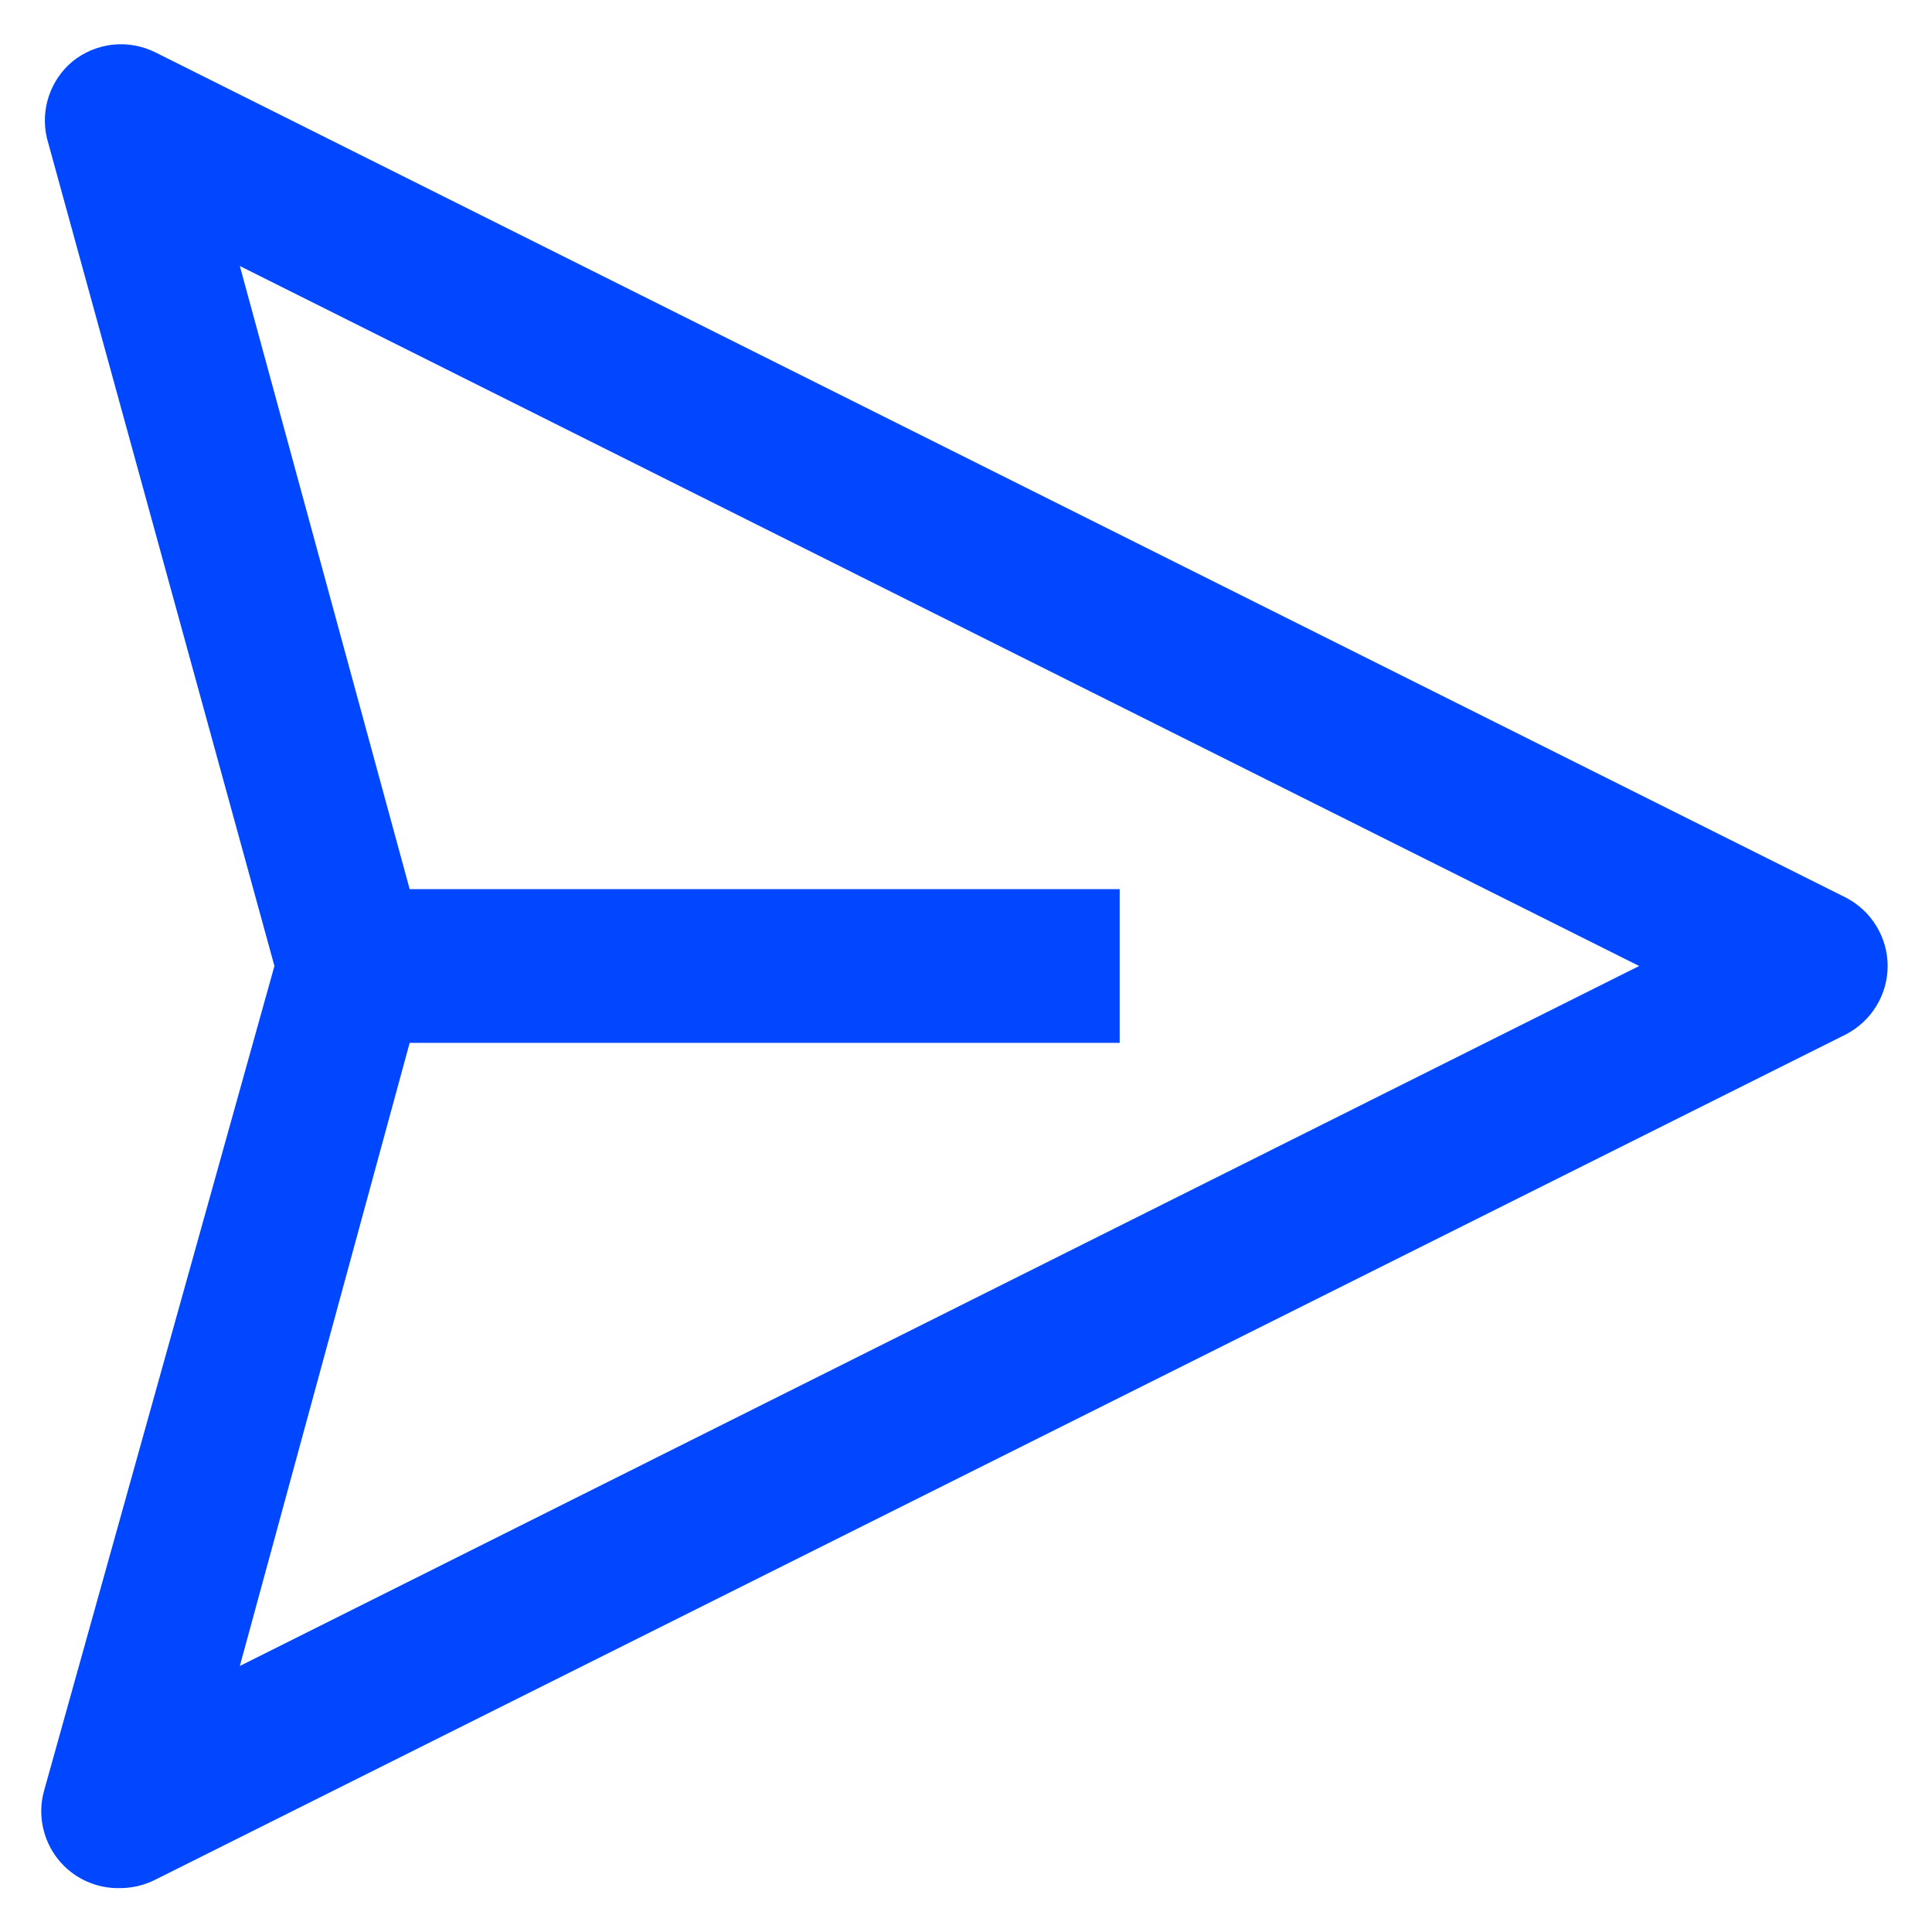<svg width="22" height="22" viewBox="0 0 22 22" fill="#0047FF" xmlns="http://www.w3.org/2000/svg">
<path d="M21.019 10.221L1.769 0.596C1.618 0.521 1.448 0.491 1.281 0.509C1.113 0.528 0.954 0.595 0.824 0.701C0.699 0.806 0.606 0.943 0.555 1.098C0.504 1.252 0.497 1.418 0.535 1.576L3.125 11L0.5 20.398C0.464 20.53 0.46 20.668 0.488 20.802C0.516 20.936 0.574 21.062 0.659 21.169C0.744 21.277 0.854 21.363 0.978 21.42C1.102 21.477 1.238 21.505 1.375 21.5C1.512 21.499 1.647 21.466 1.769 21.404L21.019 11.779C21.162 11.705 21.282 11.594 21.366 11.456C21.45 11.319 21.495 11.161 21.495 11C21.495 10.839 21.45 10.681 21.366 10.544C21.282 10.406 21.162 10.295 21.019 10.221ZM2.731 18.971L4.665 11.875H12.75V10.125H4.665L2.731 3.029L18.665 11L2.731 18.971Z" fill="#0047FF"/>
</svg>
